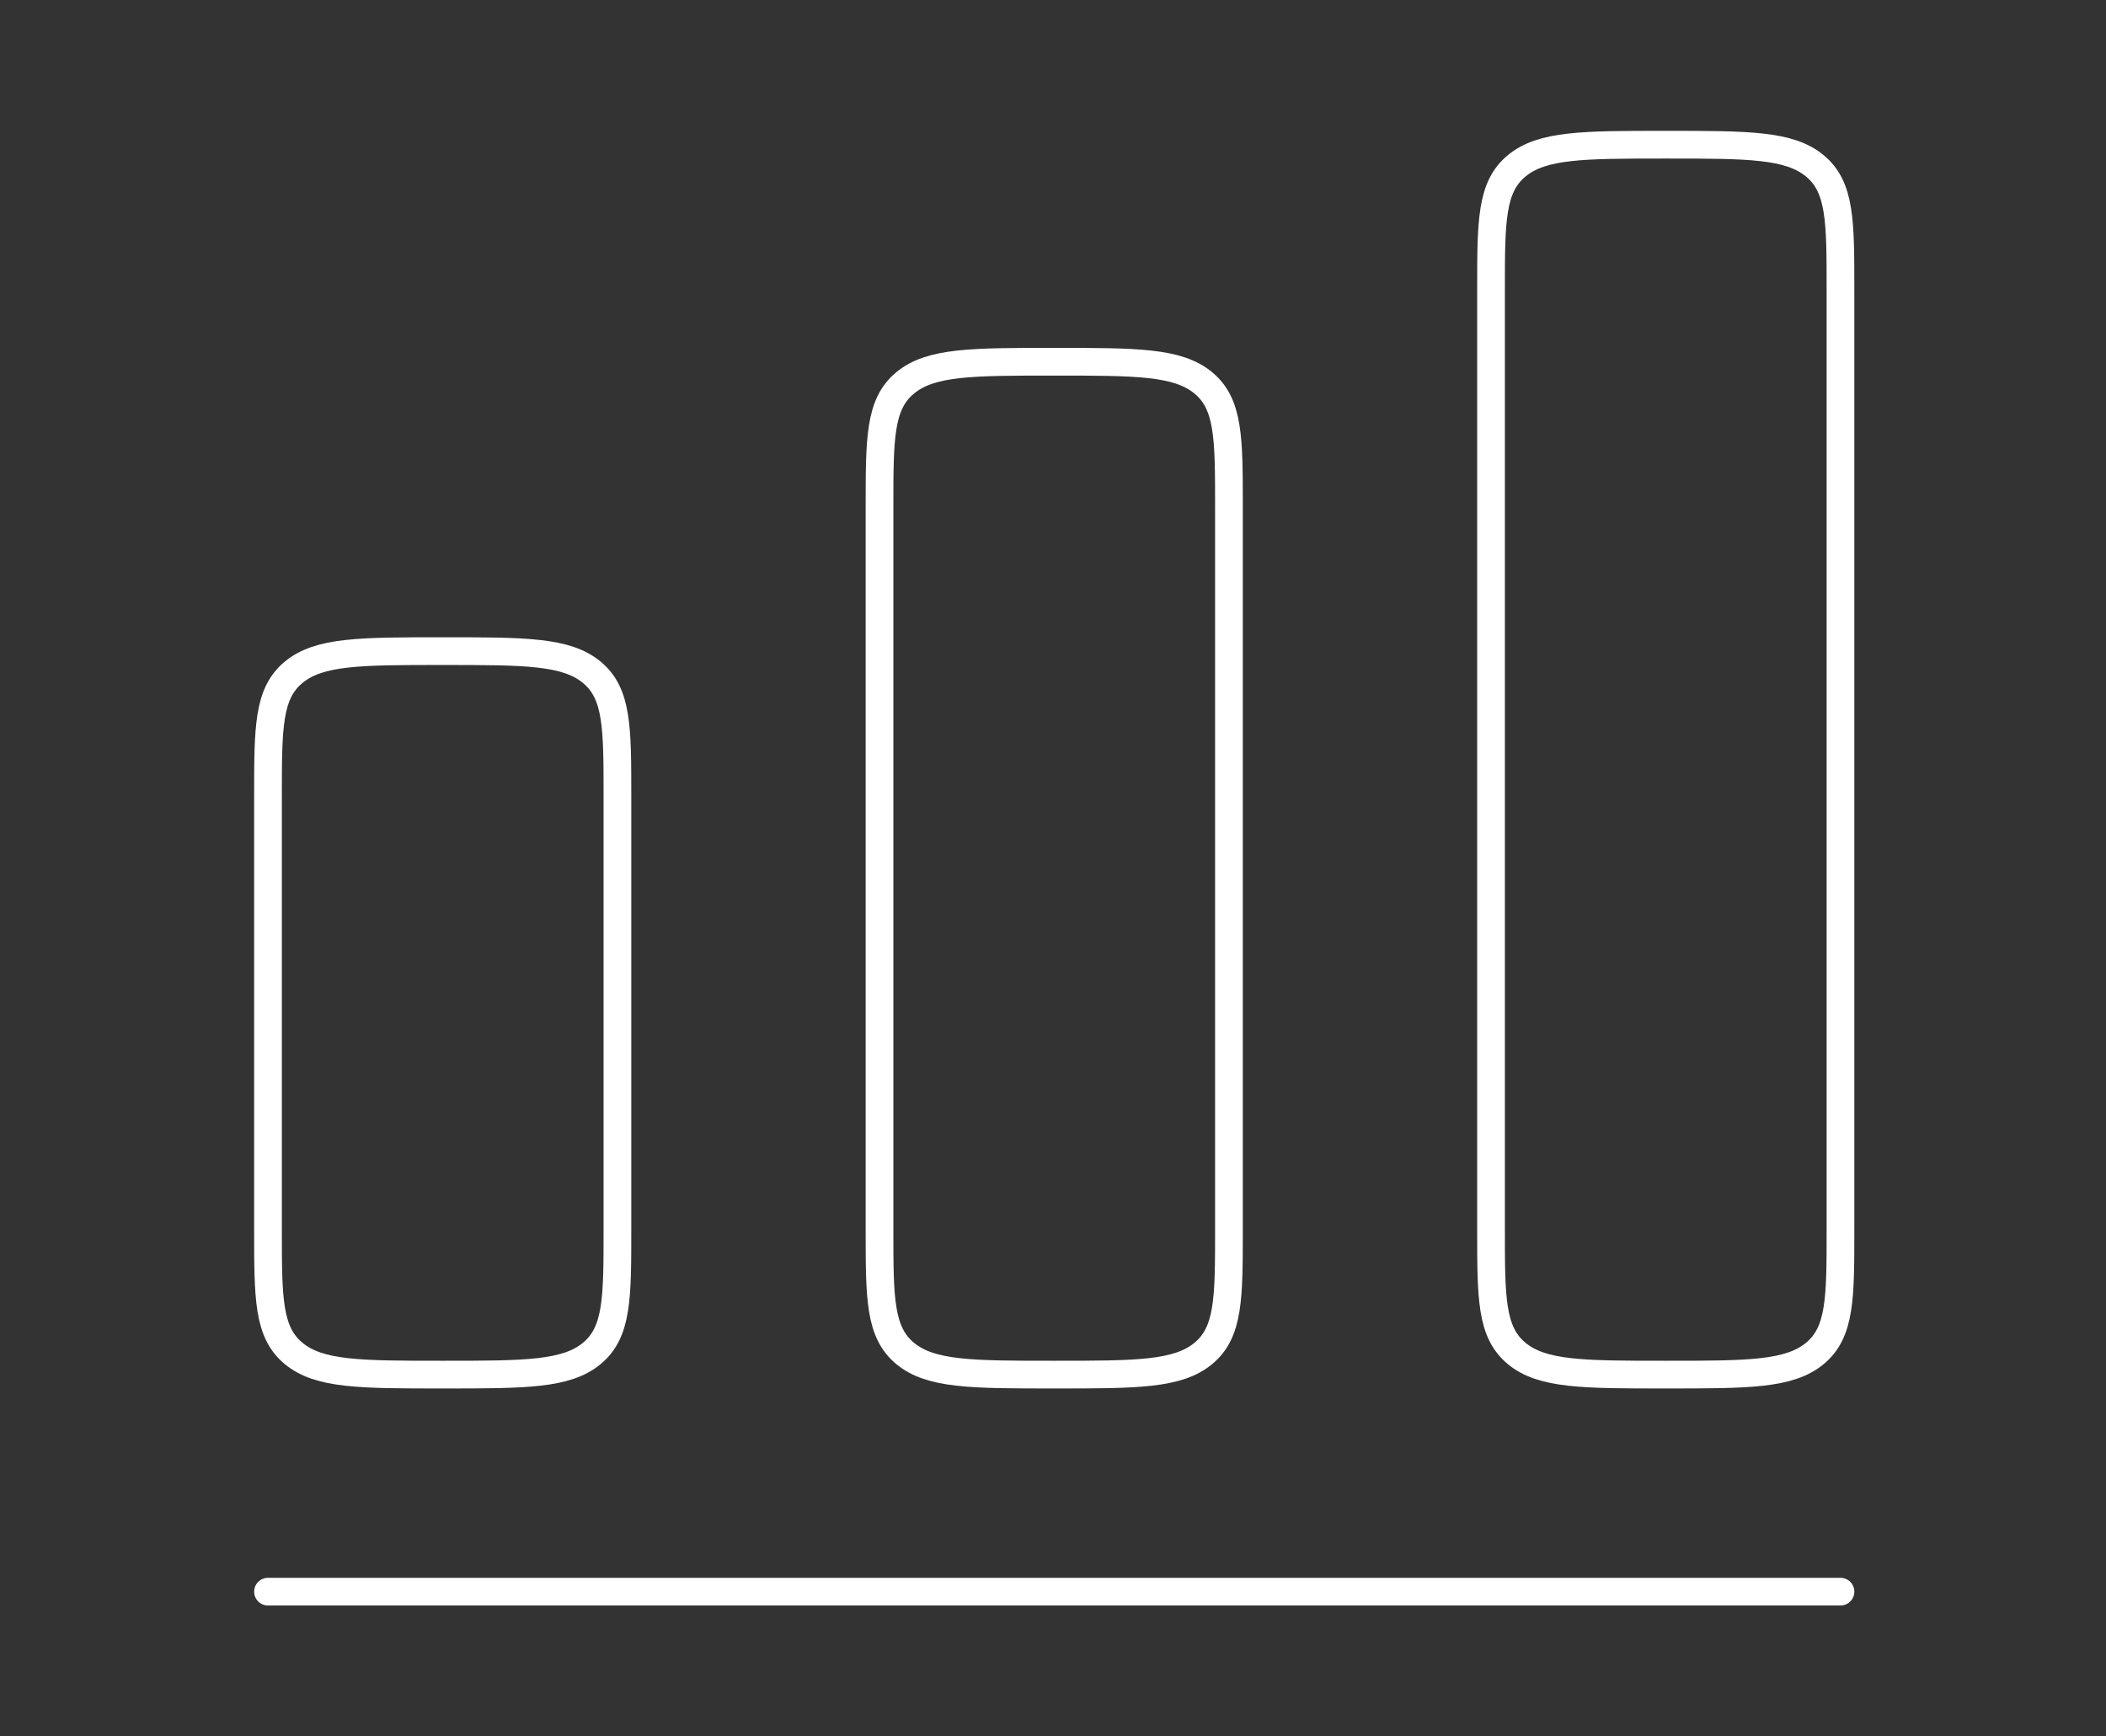 <?xml version="1.0" encoding="UTF-8" standalone="no"?><svg width='114' height='94' viewBox='0 0 114 94' fill='none' xmlns='http://www.w3.org/2000/svg'>
<rect x="0" y="0" width="114" height="94" fill="#333333" stroke="none"/>
<path d='M14.507 86.167H99.627' stroke='white' stroke-width='1.5' stroke-linecap='round' stroke-linejoin='round'/>
<path d='M14.507 43.083C14.507 39.391 14.507 37.544 15.892 36.397C17.277 35.25 19.506 35.25 23.964 35.25C28.423 35.25 30.652 35.25 32.037 36.397C33.422 37.544 33.422 39.391 33.422 43.083V66.583C33.422 70.276 33.422 72.122 32.037 73.269C30.652 74.417 28.423 74.417 23.964 74.417C19.506 74.417 17.277 74.417 15.892 73.269C14.507 72.122 14.507 70.276 14.507 66.583V43.083Z' stroke='white' stroke-width='1.5'/>
<path d='M47.609 27.417C47.609 23.724 47.609 21.878 48.994 20.73C50.379 19.583 52.608 19.583 57.067 19.583C61.525 19.583 63.754 19.583 65.139 20.73C66.524 21.878 66.524 23.724 66.524 27.417V66.583C66.524 70.276 66.524 72.122 65.139 73.269C63.754 74.417 61.525 74.417 57.067 74.417C52.608 74.417 50.379 74.417 48.994 73.269C47.609 72.122 47.609 70.276 47.609 66.583V27.417Z' stroke='white' stroke-width='1.5'/>
<path d='M80.711 15.667C80.711 11.974 80.711 10.128 82.096 8.98C83.481 7.833 85.71 7.833 90.169 7.833C94.627 7.833 96.856 7.833 98.242 8.98C99.627 10.128 99.627 11.974 99.627 15.667V66.583C99.627 70.276 99.627 72.122 98.242 73.269C96.856 74.417 94.627 74.417 90.169 74.417C85.71 74.417 83.481 74.417 82.096 73.269C80.711 72.122 80.711 70.276 80.711 66.583V15.667Z' stroke='white' stroke-width='1.5'/>
</svg>

